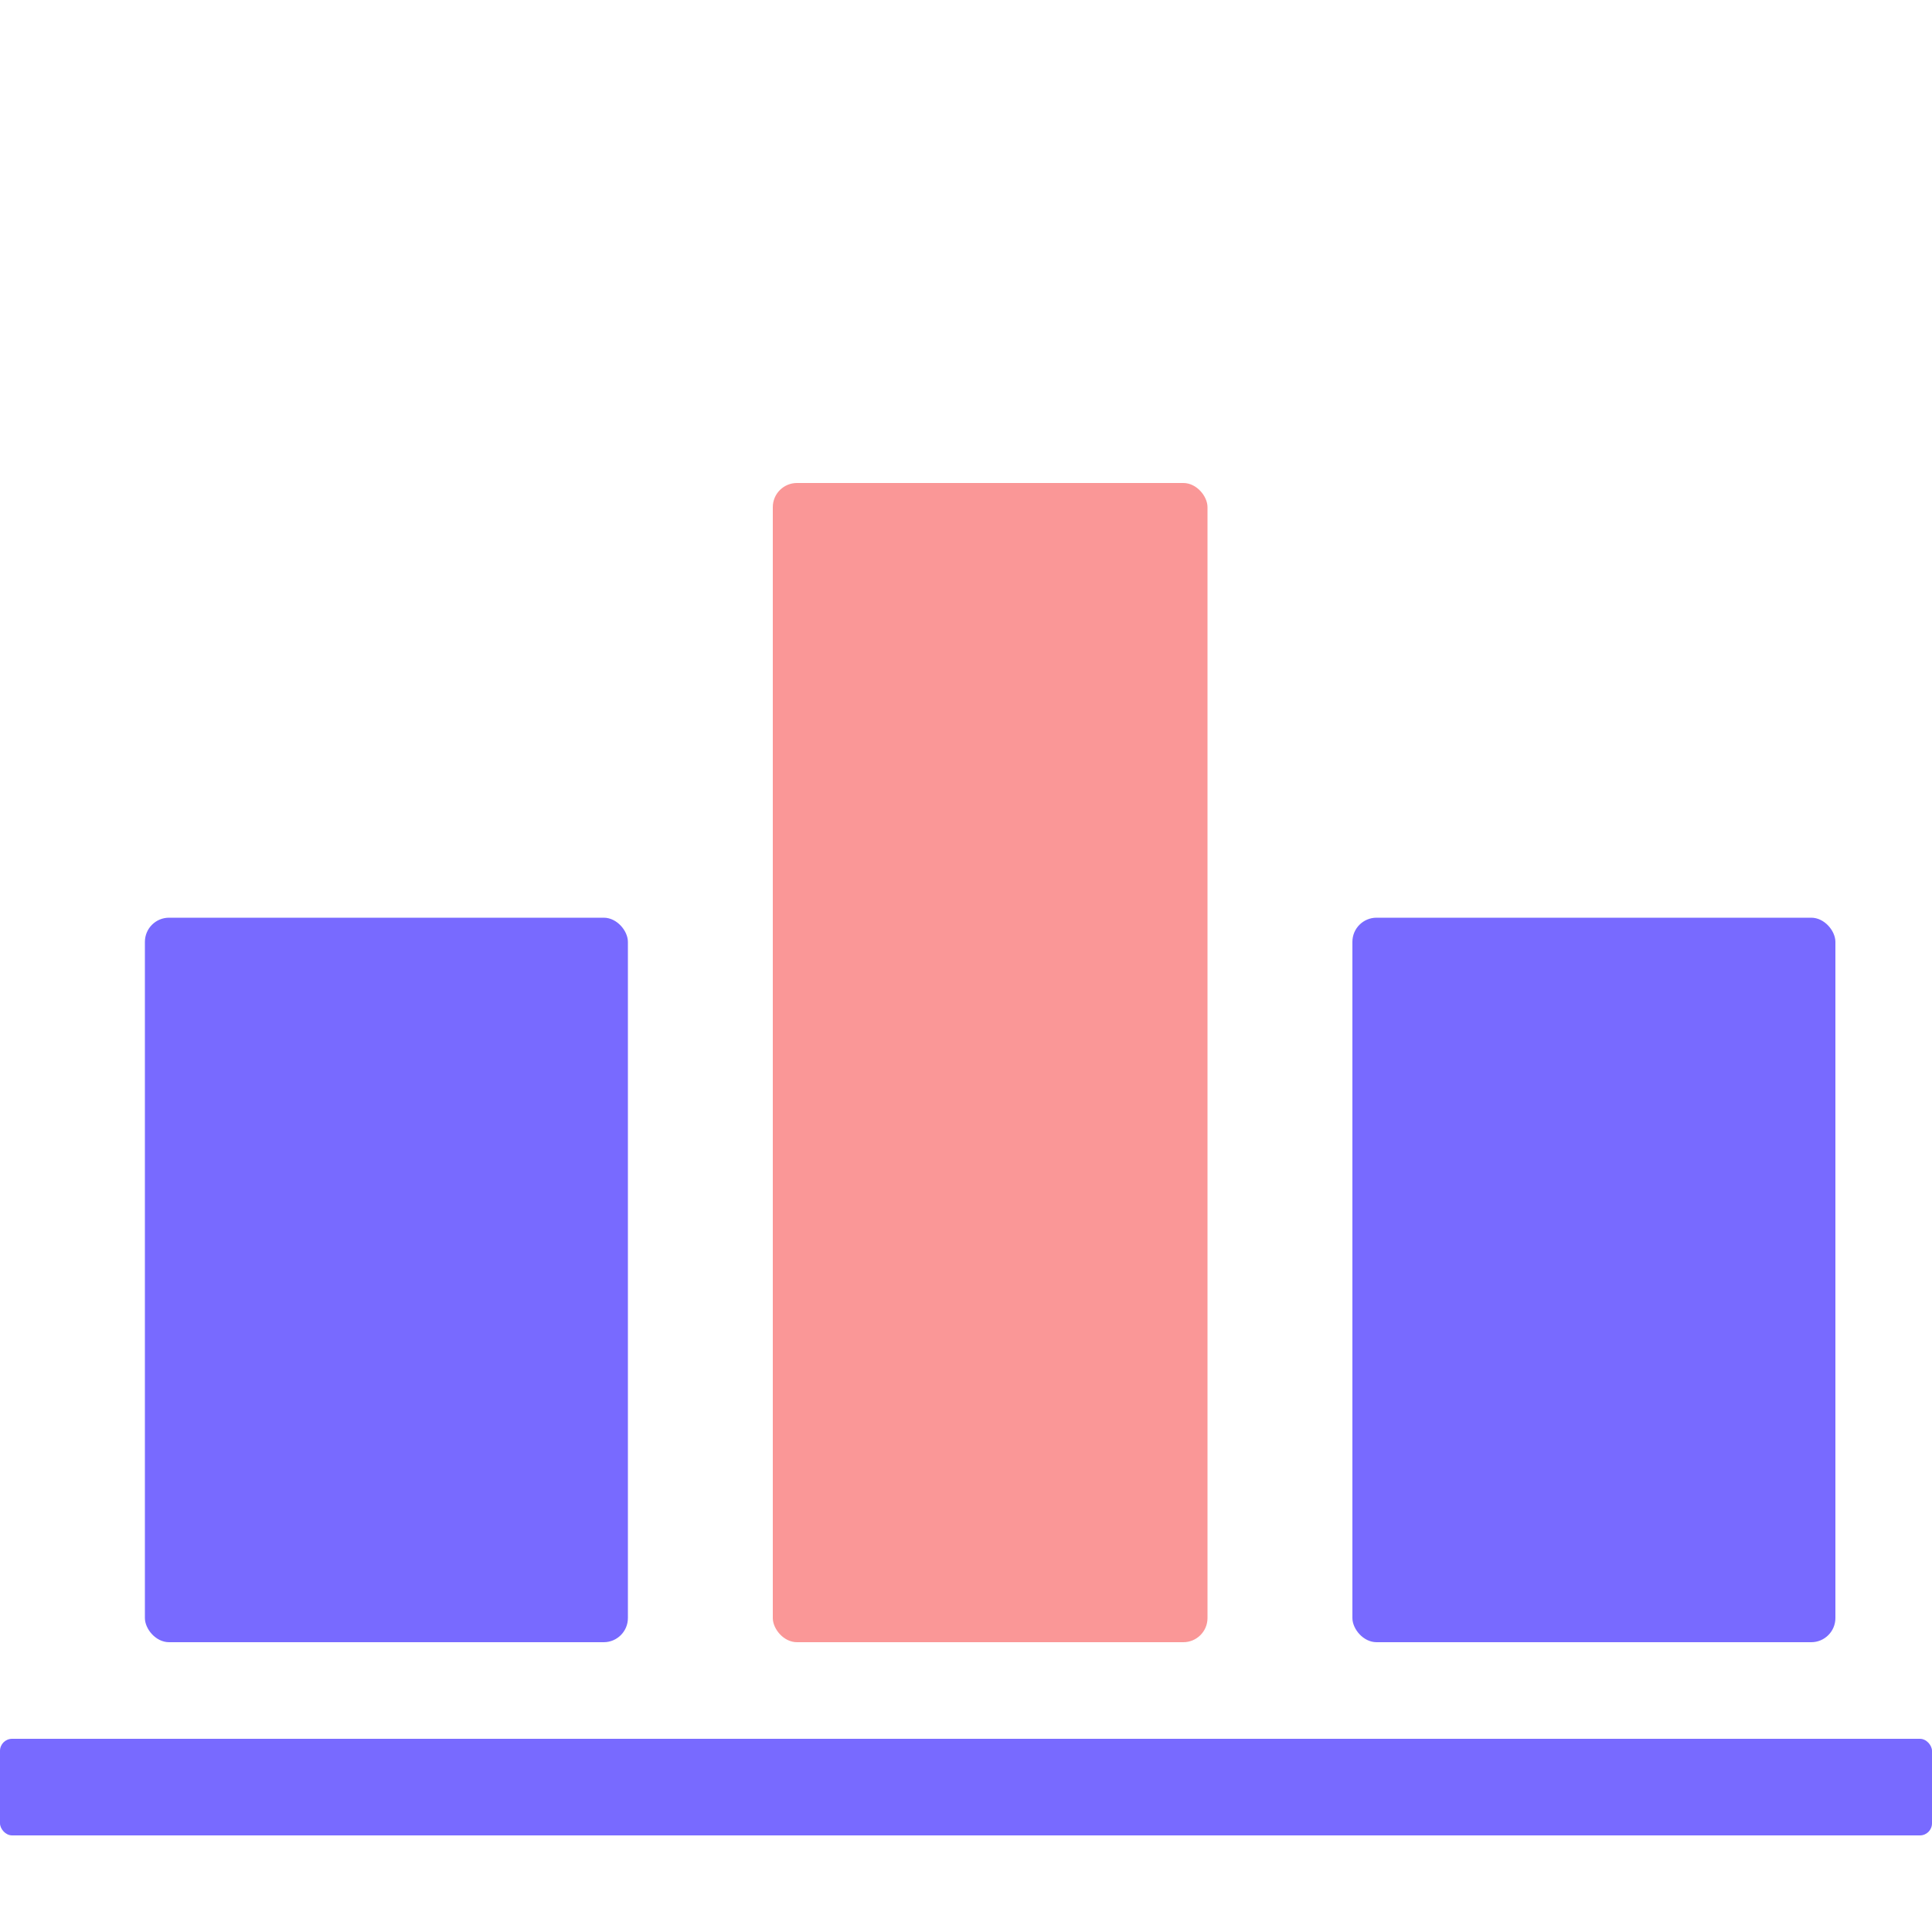 <svg xmlns="http://www.w3.org/2000/svg" width="40" height="40" viewBox="0 0 40 40"><defs><style>.a,.b{fill:#786aff;}.a{opacity:0;}.c{fill:#fa9797;}</style></defs><rect class="a" width="40" height="40"/><rect class="b" width="40" height="2" rx="0.25" transform="translate(0 36)"/><rect class="c" width="9" height="24" rx="0.5" transform="translate(16 10)"/><rect class="b" width="10" height="15" rx="0.5" transform="translate(28 19)"/><rect class="b" width="10" height="15" rx="0.5" transform="translate(3 19)"/></svg>